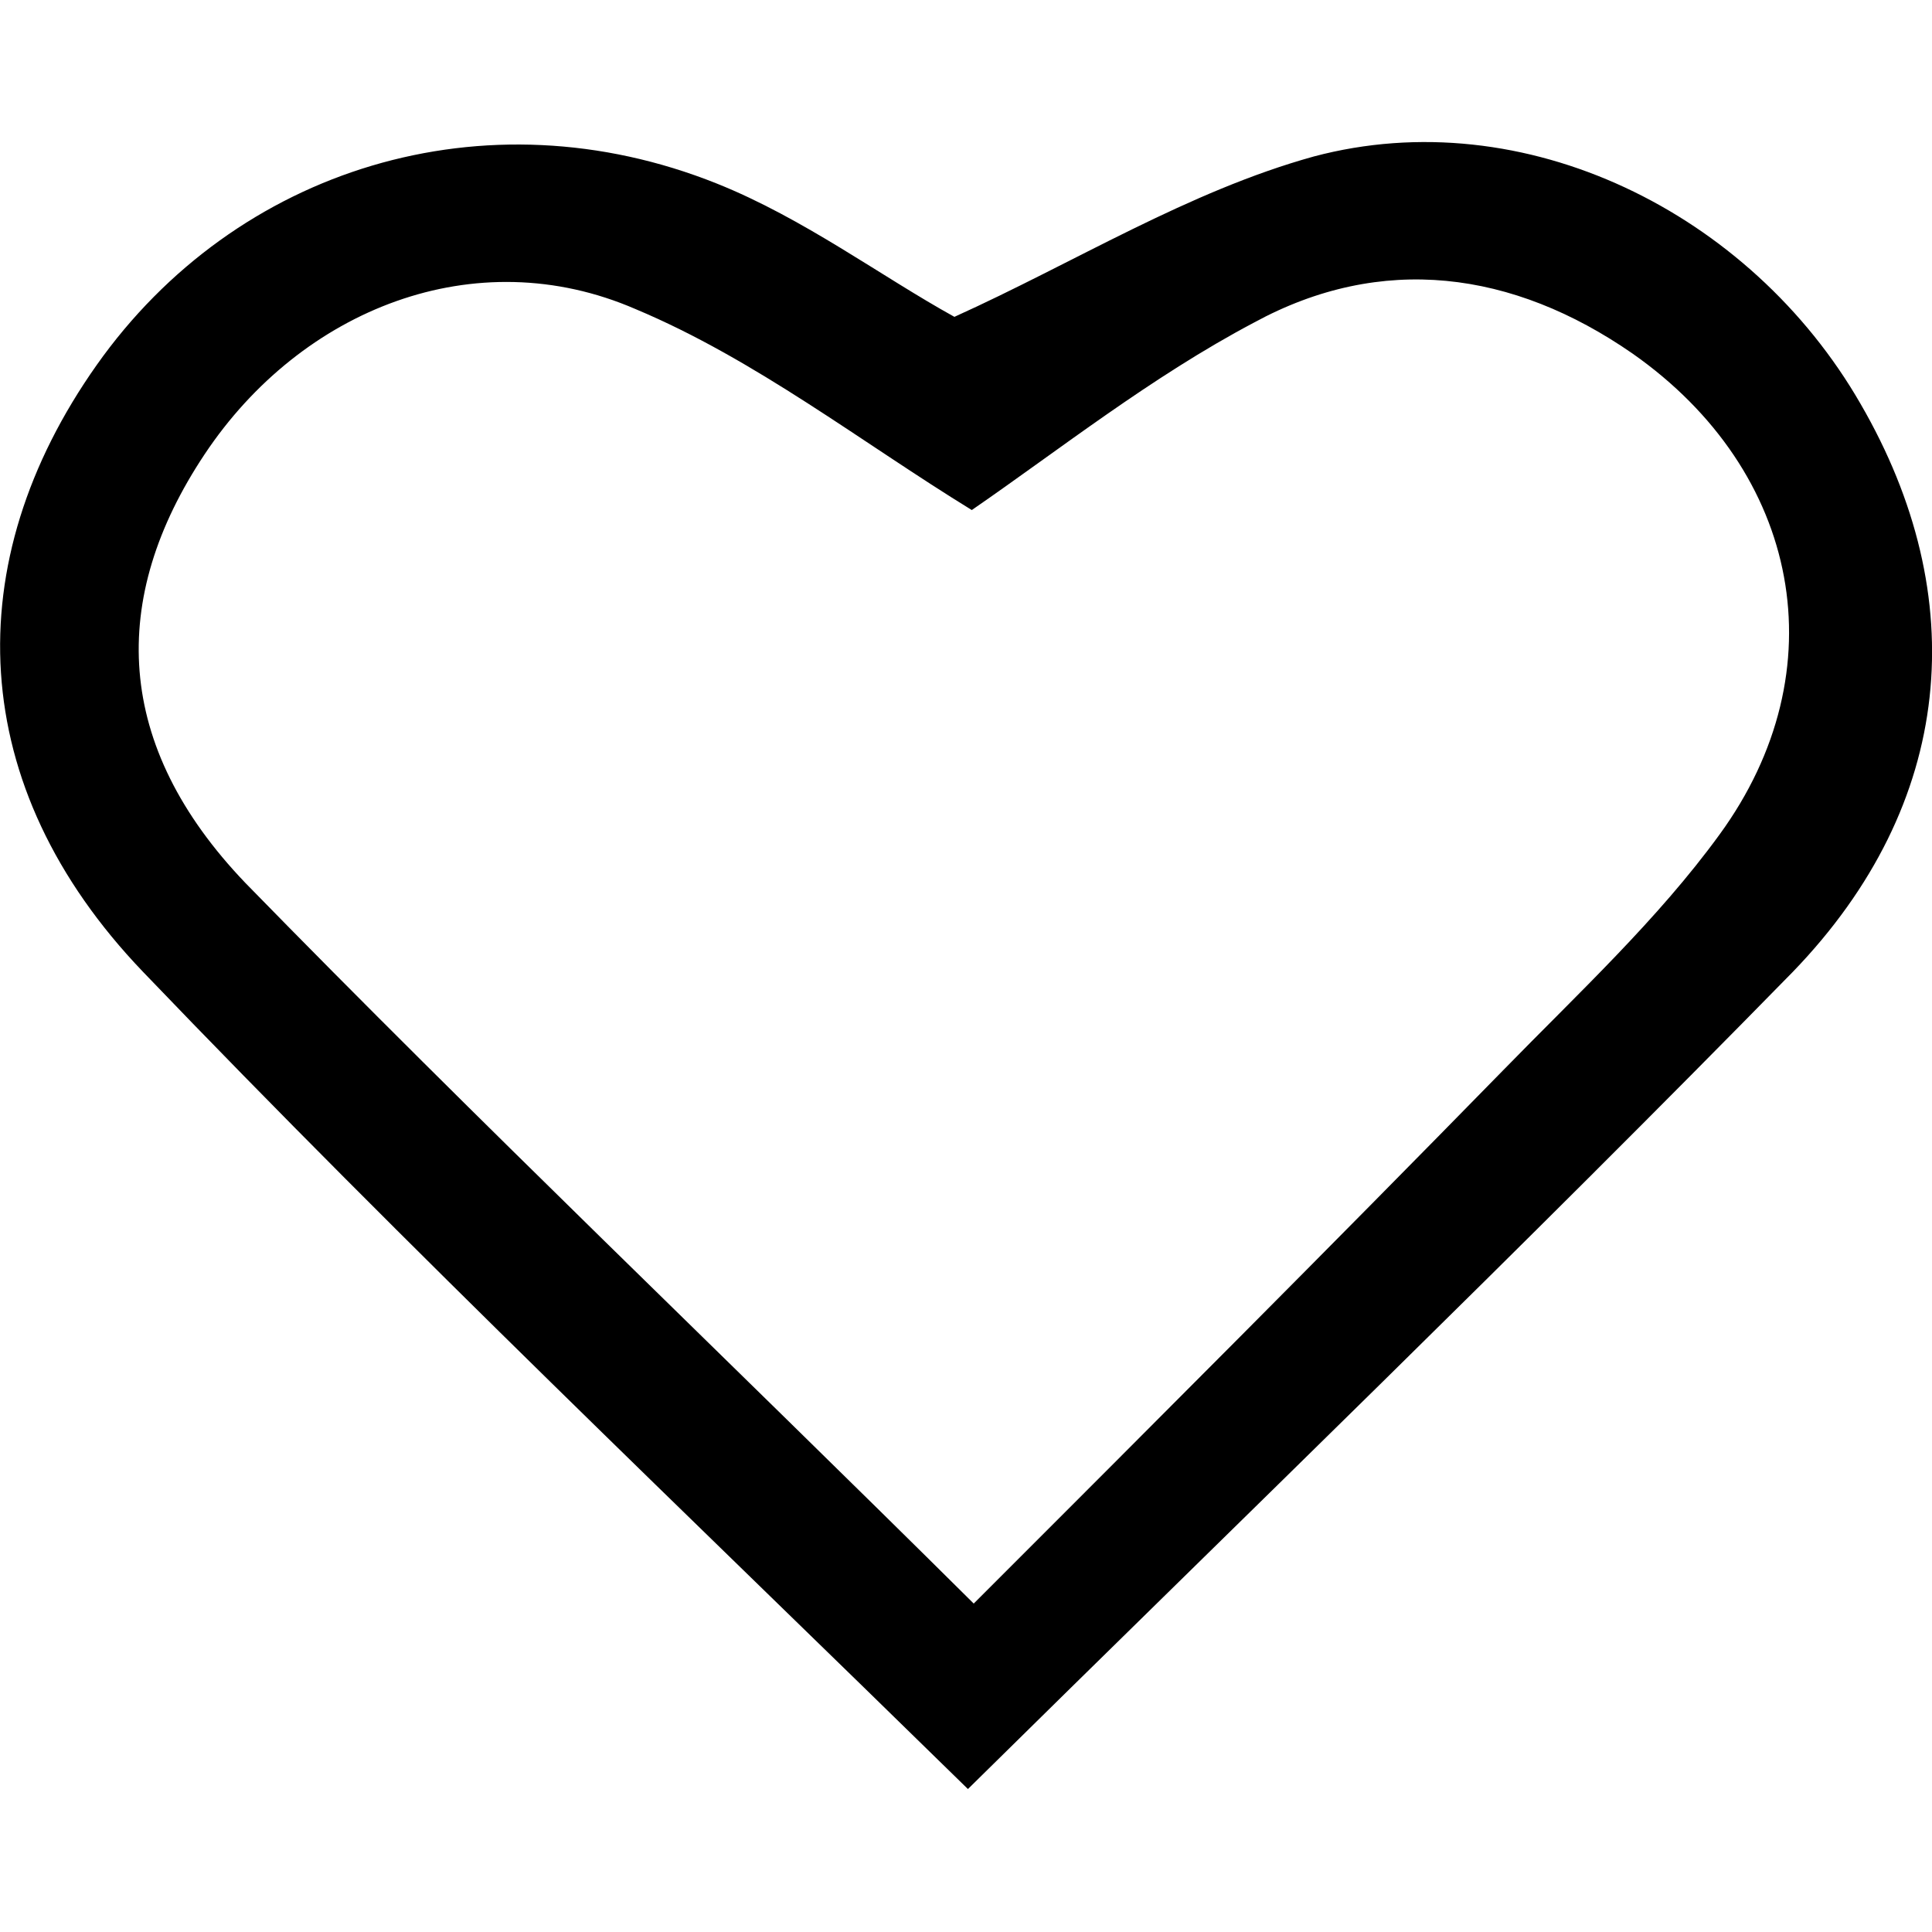 <?xml version="1.0" encoding="utf-8"?>
<!-- Generator: Adobe Illustrator 22.1.0, SVG Export Plug-In . SVG Version: 6.00 Build 0)  -->
<svg version="1.1" id="Layer_1" xmlns="http://www.w3.org/2000/svg" xmlns:xlink="http://www.w3.org/1999/xlink" x="0px" y="0px"
	 viewBox="0 0 100 100" style="enable-background:new 0 0 100 100;" xml:space="preserve">
<g>
	<g>
		<path d="M50.1,92.6C35.7,78.5,21.2,64.7,7.4,50.3C-1.8,40.7-2.2,29.1,5,18.9C12.2,8.7,25.1,4.7,37.1,9.5c4.5,1.8,8.5,4.8,12.3,6.9
			c6.2-2.8,12.1-6.5,18.6-8.3C78.9,5.2,90.6,11,96.3,20.9c5.8,10,4.9,20.7-3.5,29.4C78.8,64.6,64.4,78.5,50.1,92.6z M50.4,83
			c9.3-9.3,18.4-18.4,27.4-27.6c3.9-4,8-7.8,11.2-12.2c6.2-8.5,4.2-18.8-4.5-24.9c-6.2-4.3-13-5.2-19.6-1.6
			c-5.3,2.8-10.1,6.6-14.6,9.7c-5.7-3.5-11.2-7.8-17.4-10.4c-8.3-3.6-17.3,0-22.3,7.5c-5,7.5-4.7,15.1,2.1,22.2
			C24.8,58.1,37.4,70.1,50.4,83z"/>
	</g>
</g>
</svg>
